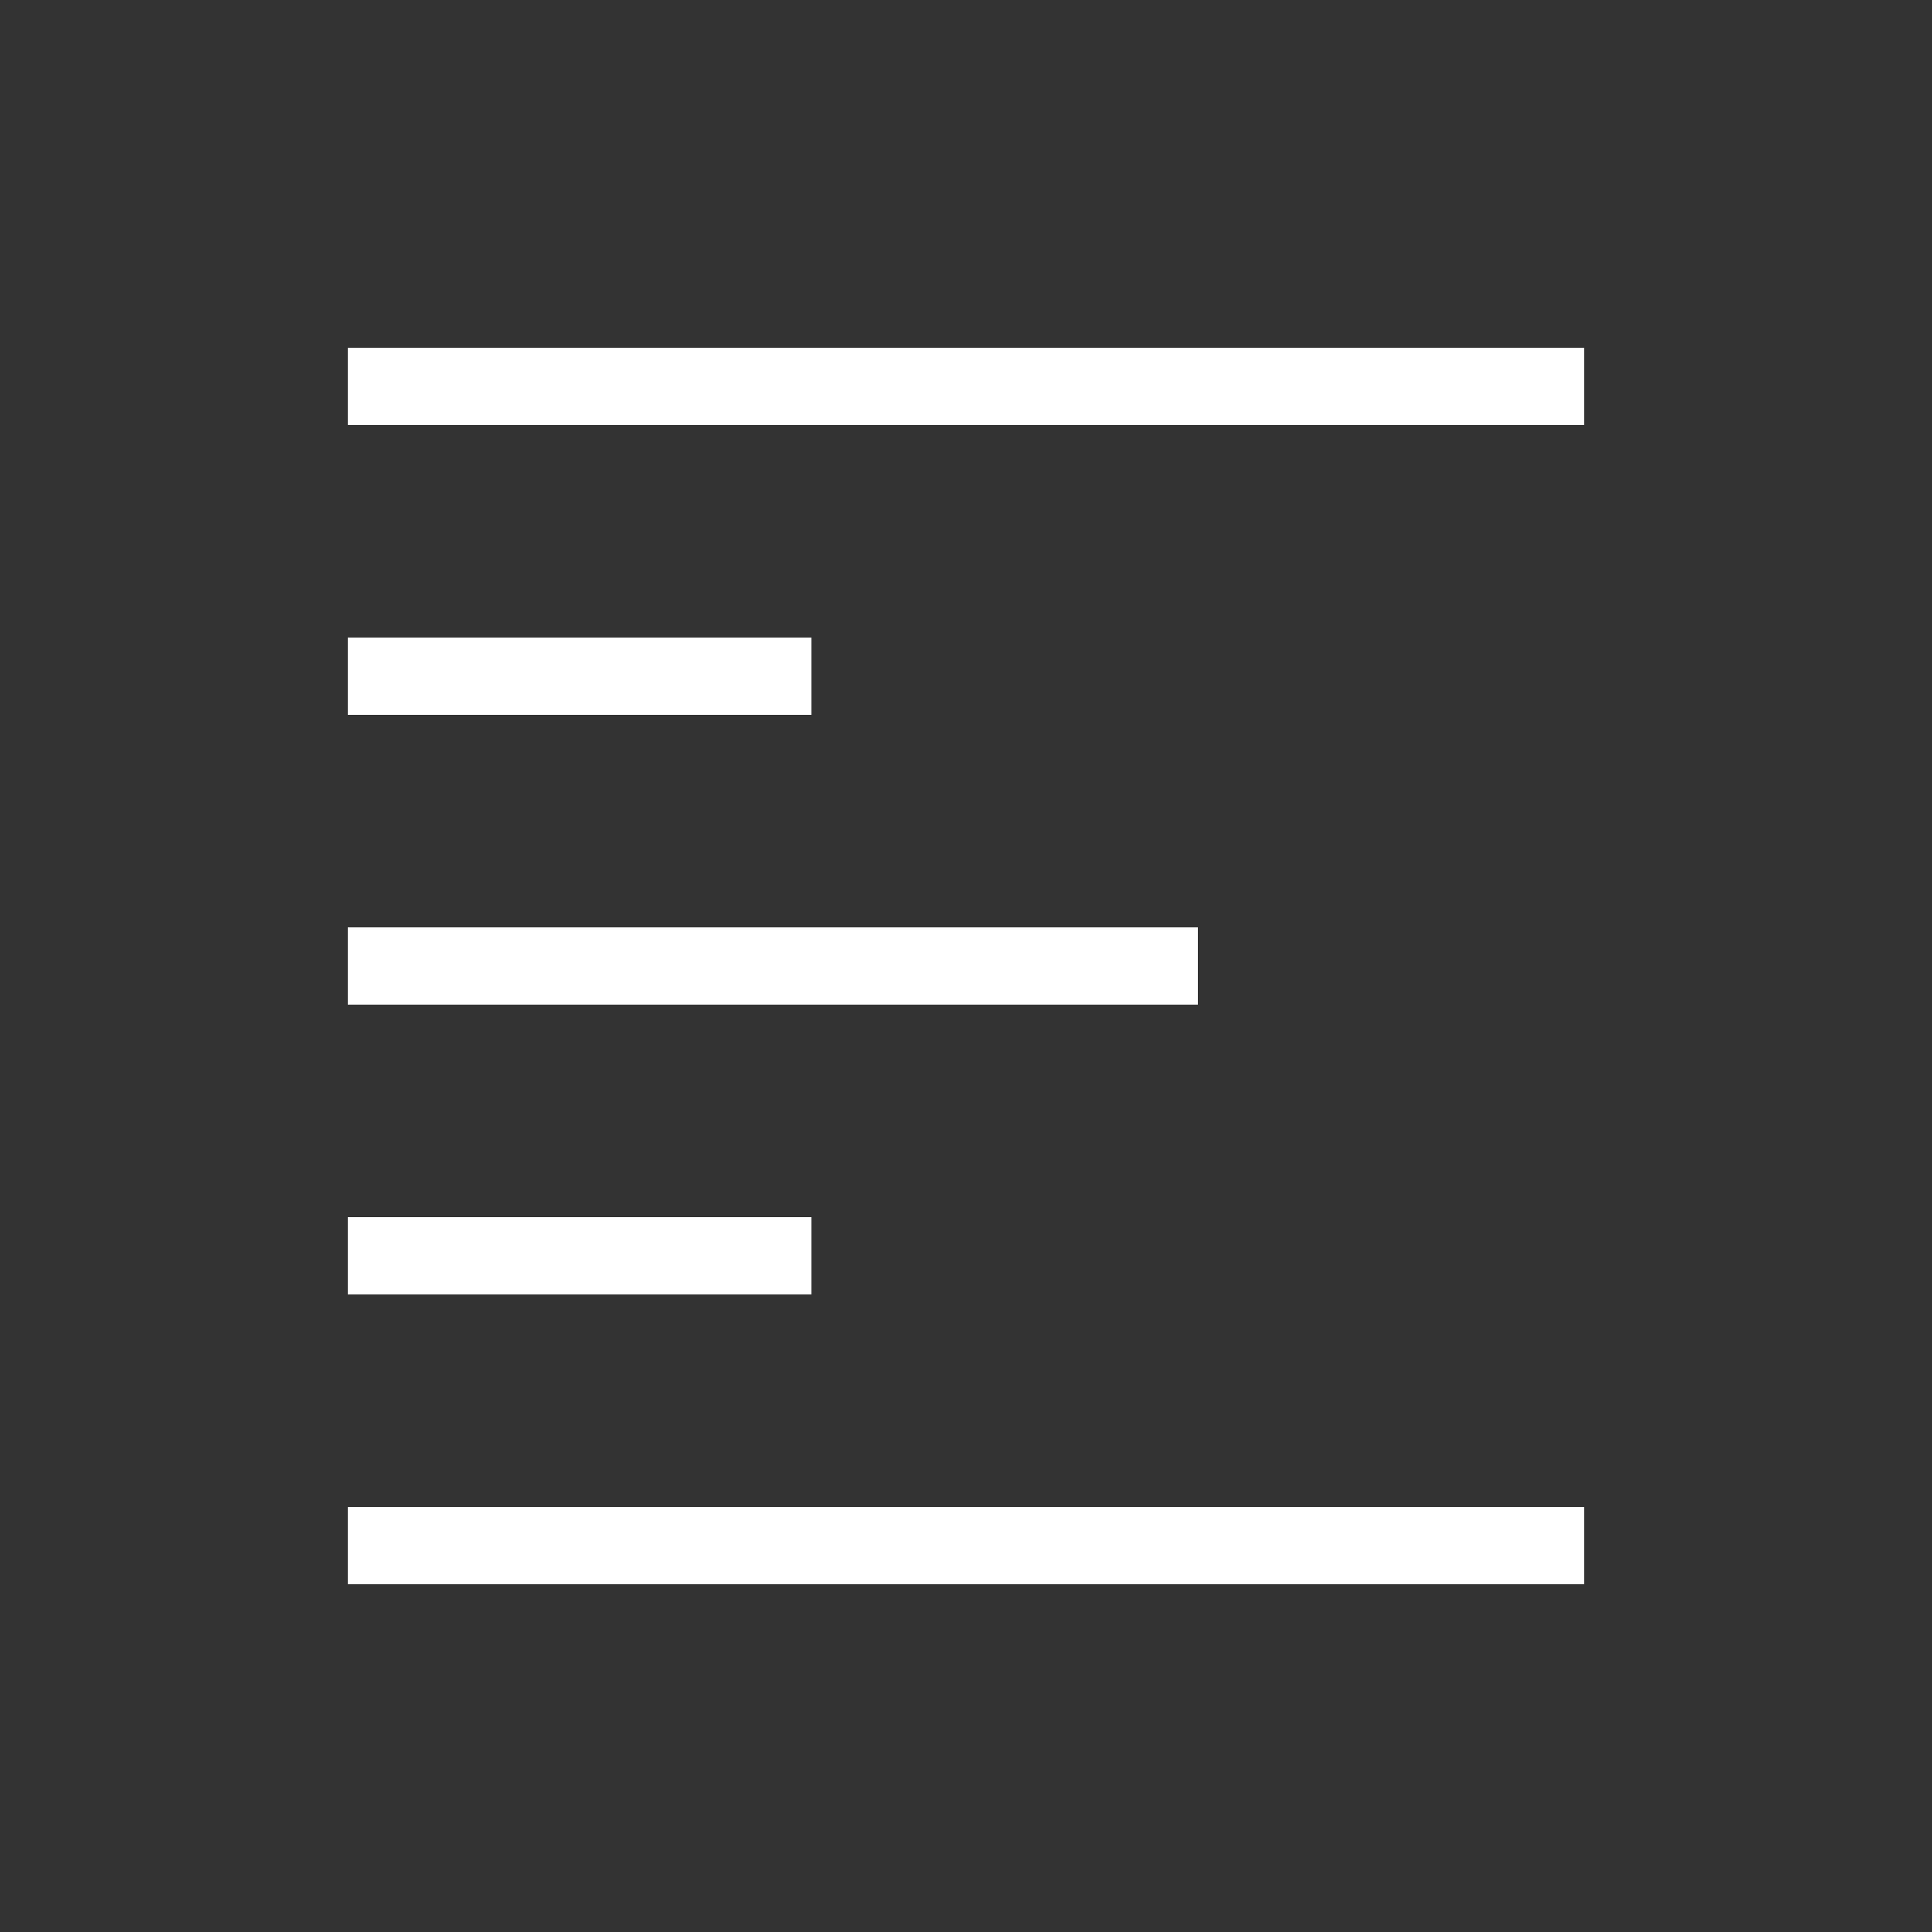 <svg xmlns="http://www.w3.org/2000/svg" baseProfile="full" version="1.1" style="fill: none;" width="300px" height="300px"><rect width="100%" height="100%" fill="#333333" stroke="none"/><path style="stroke-width: 12px; stroke-linecap: round; stroke-linejoin: round; stroke: rgb(255, 255, 255); fill: none;" d=""/><path style="stroke-width: 12px; stroke-linecap: round; stroke-linejoin: round; stroke: rgb(62, 61, 66); fill: none;" d=""/><path style="stroke-width: 12px; stroke-linecap: square; stroke-linejoin: round; stroke: rgb(255, 255, 255); fill: none;" d="M60,60 L60,60 L240,60 M60,240 L60,240 L240,240 M60,150 L60,150 L180,150 M60,195 L60,195 L120,195 M60,105 L60,105 L120,105 "/></svg>